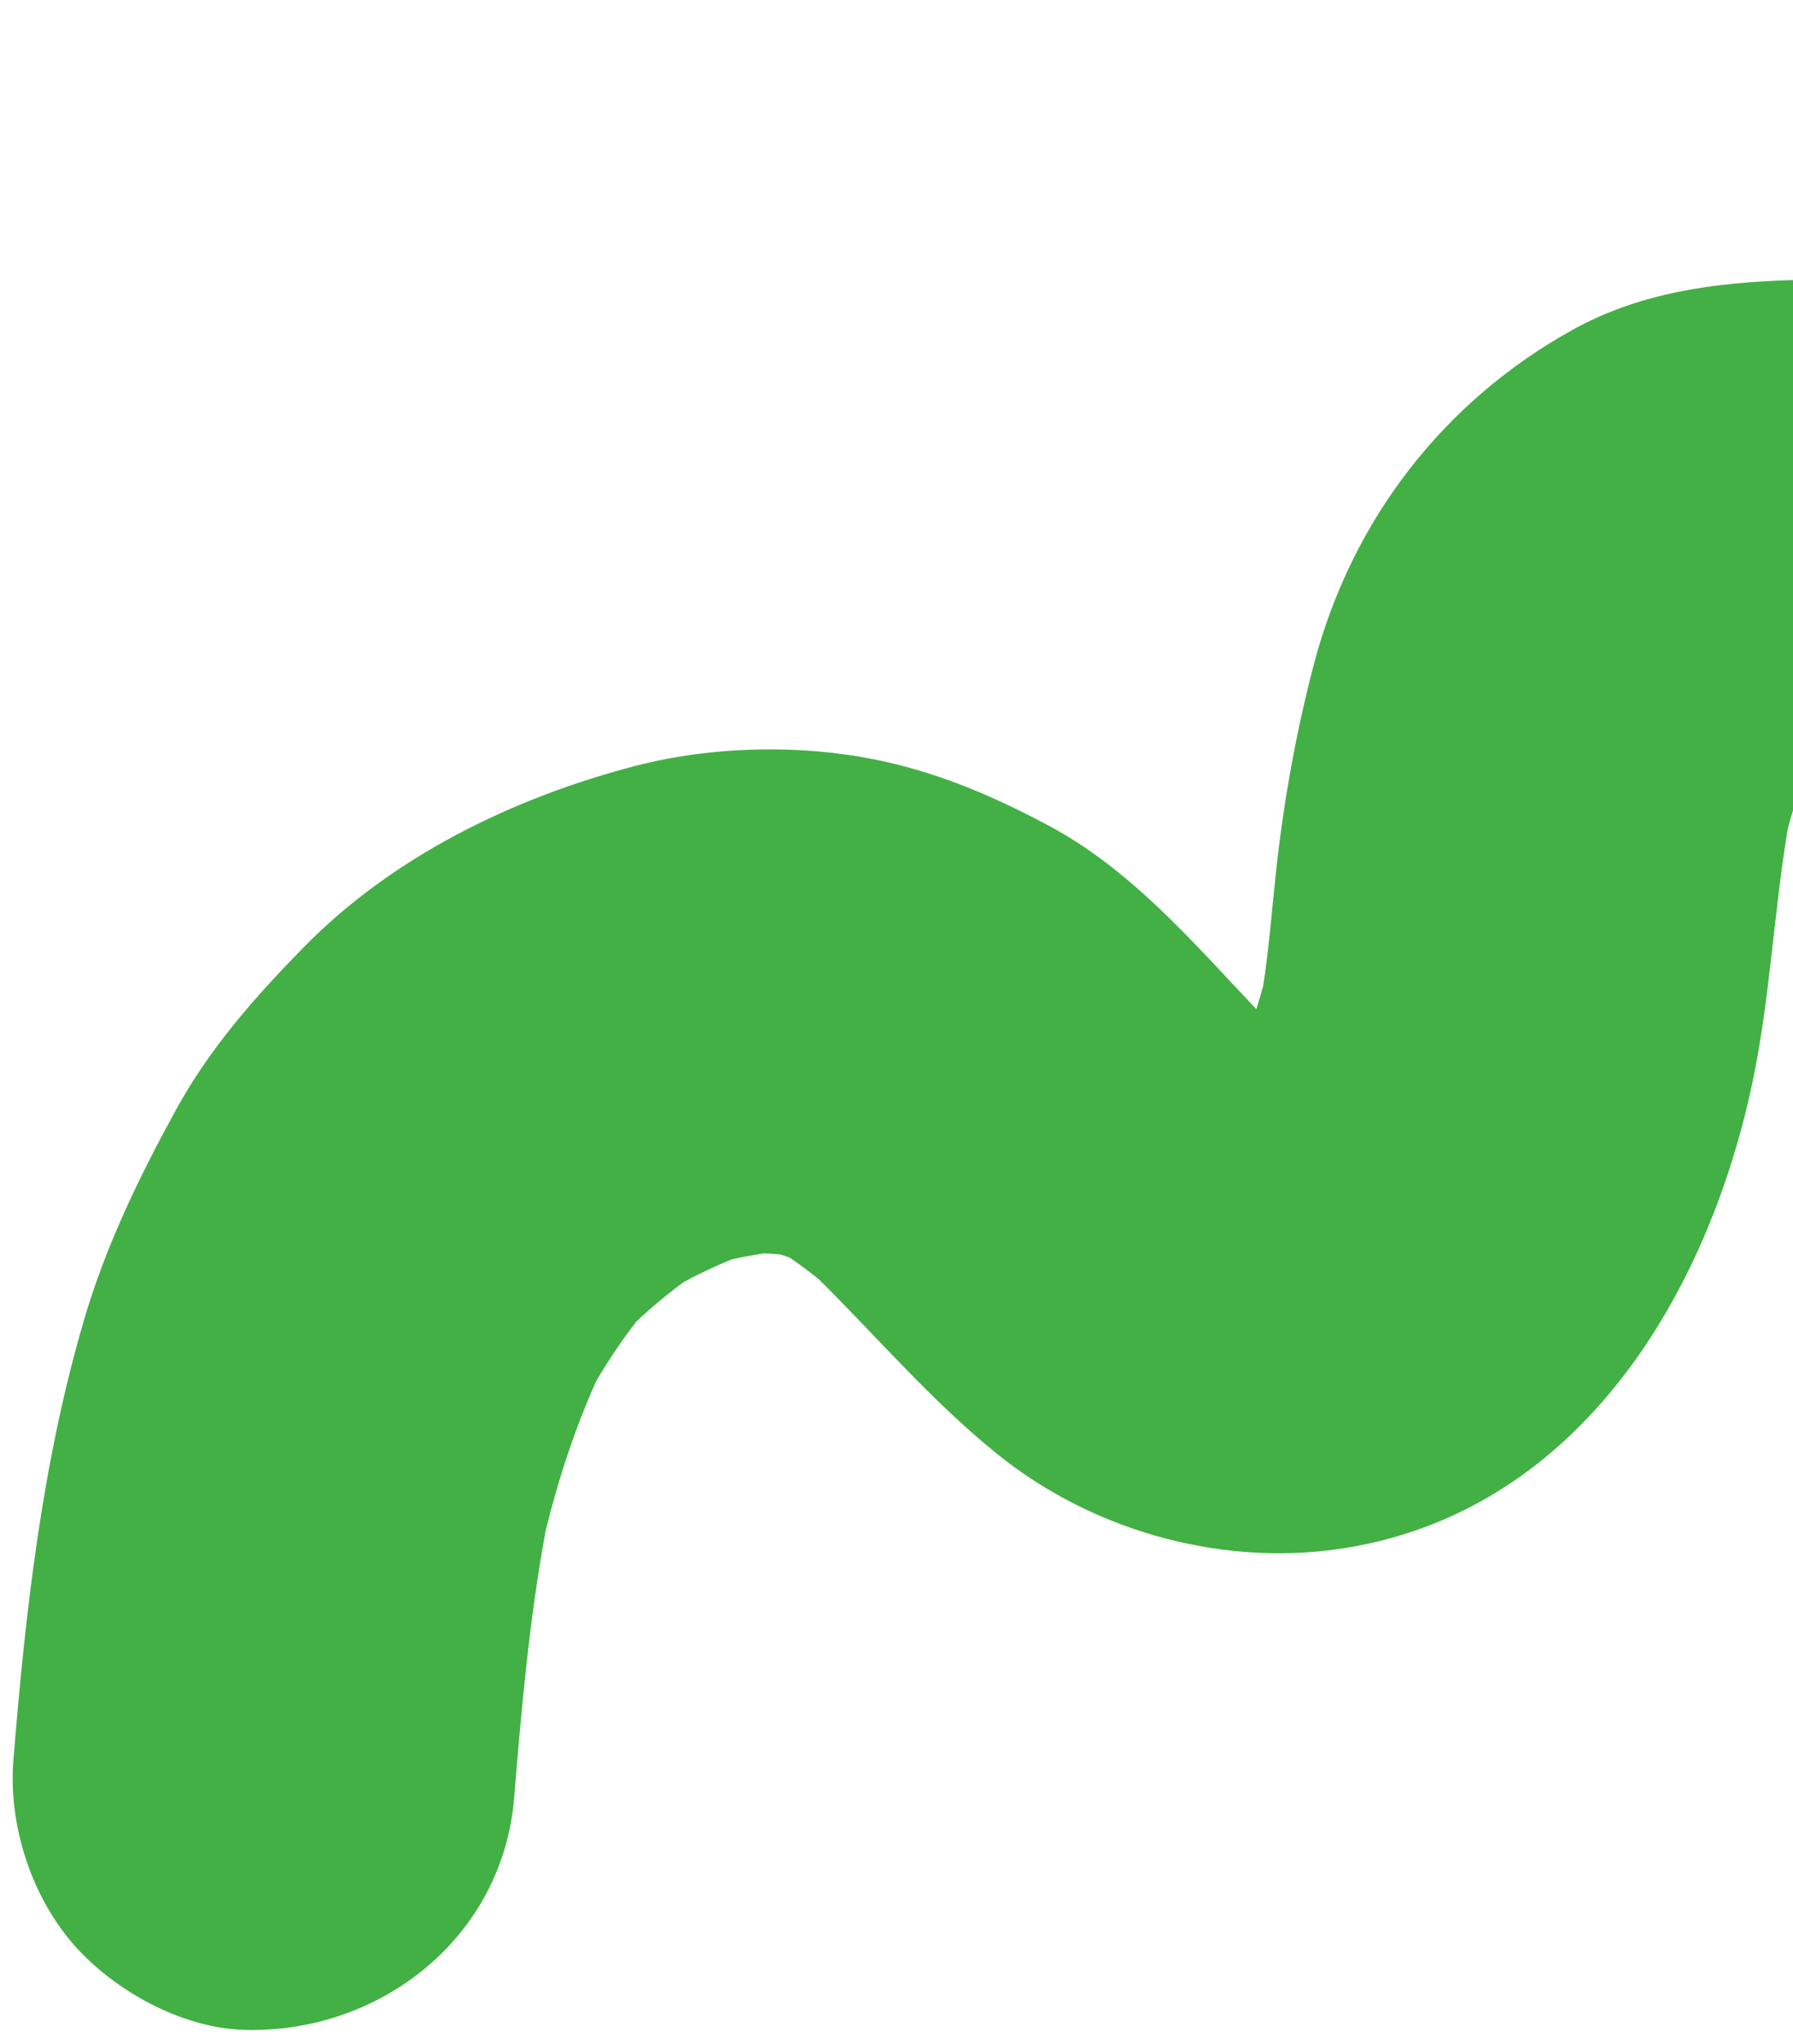 <svg width="86" height="98" viewBox="0 0 86 98" fill="none" xmlns="http://www.w3.org/2000/svg">
<path d="M138.502 0.408C135.443 0.312 132.17 1.059 129.837 3.194C129.108 3.992 128.377 4.792 127.648 5.591C126.408 7.389 125.693 9.373 125.509 11.544C125.237 13.124 124.958 14.699 124.651 16.271C123.991 19.062 123.162 21.802 121.997 24.424C121.453 25.335 120.862 26.209 120.208 27.046C119.637 27.584 119.037 28.091 118.415 28.566C118.019 28.771 117.616 28.962 117.21 29.14C117.02 29.18 116.832 29.215 116.639 29.246C116.495 29.236 116.351 29.225 116.209 29.212C115.79 29.077 115.378 28.926 114.971 28.759C111.651 26.733 108.802 24.04 105.821 21.551C102.337 18.645 98.163 16.121 93.829 14.755C91.309 13.96 88.581 13.35 85.919 13.431C82.308 13.544 78.716 14.002 75.471 15.791C69.238 19.23 64.84 24.932 63.025 31.832C62.155 35.137 61.554 38.515 61.191 41.91C60.998 43.707 60.862 45.502 60.585 47.283C60.485 47.654 60.374 48.021 60.258 48.387C57.182 45.136 54.221 41.67 50.257 39.564C46.697 37.672 43.379 36.396 39.288 36.034C36.39 35.778 33.242 35.995 30.404 36.741C24.561 38.279 18.832 41.064 14.547 45.439C12.195 47.843 10.048 50.279 8.432 53.227C6.656 56.474 5.061 59.762 4.022 63.316C2.013 70.181 1.22 77.28 0.644 84.376C0.397 87.404 1.435 90.716 3.367 93.043C5.274 95.34 8.627 97.233 11.67 97.327C18.188 97.535 24.116 92.934 24.662 86.191C25.01 81.904 25.395 77.617 26.174 73.381C26.78 70.924 27.564 68.524 28.6 66.213C29.183 65.224 29.819 64.271 30.523 63.366C31.236 62.696 31.986 62.067 32.773 61.484C33.522 61.078 34.293 60.712 35.079 60.391C35.597 60.271 36.121 60.175 36.646 60.096C36.913 60.109 37.179 60.125 37.444 60.15C37.586 60.196 37.73 60.246 37.871 60.298C38.357 60.626 38.825 60.974 39.279 61.343C42.112 64.154 44.692 67.183 47.821 69.709C52.522 73.507 58.931 75.239 64.912 74.159C75.826 72.189 81.881 62.067 84.03 52.019C84.898 47.955 85.067 43.812 85.751 39.727C85.929 39.068 86.128 38.418 86.358 37.78C86.74 37.916 87.116 38.061 87.49 38.219C90.727 40.174 93.479 42.746 96.401 45.169C101.479 49.374 107.361 52.532 114.004 53.284C120.911 54.063 127.356 51.488 132.971 47.669C138.232 44.091 141.747 38.633 144.427 32.993C147.333 26.877 148.382 19.958 149.526 13.352C150.016 10.522 148.562 6.802 146.803 4.685C144.896 2.388 141.543 0.495 138.5 0.4L138.502 0.408Z" fill="#43B045"/>
</svg>
